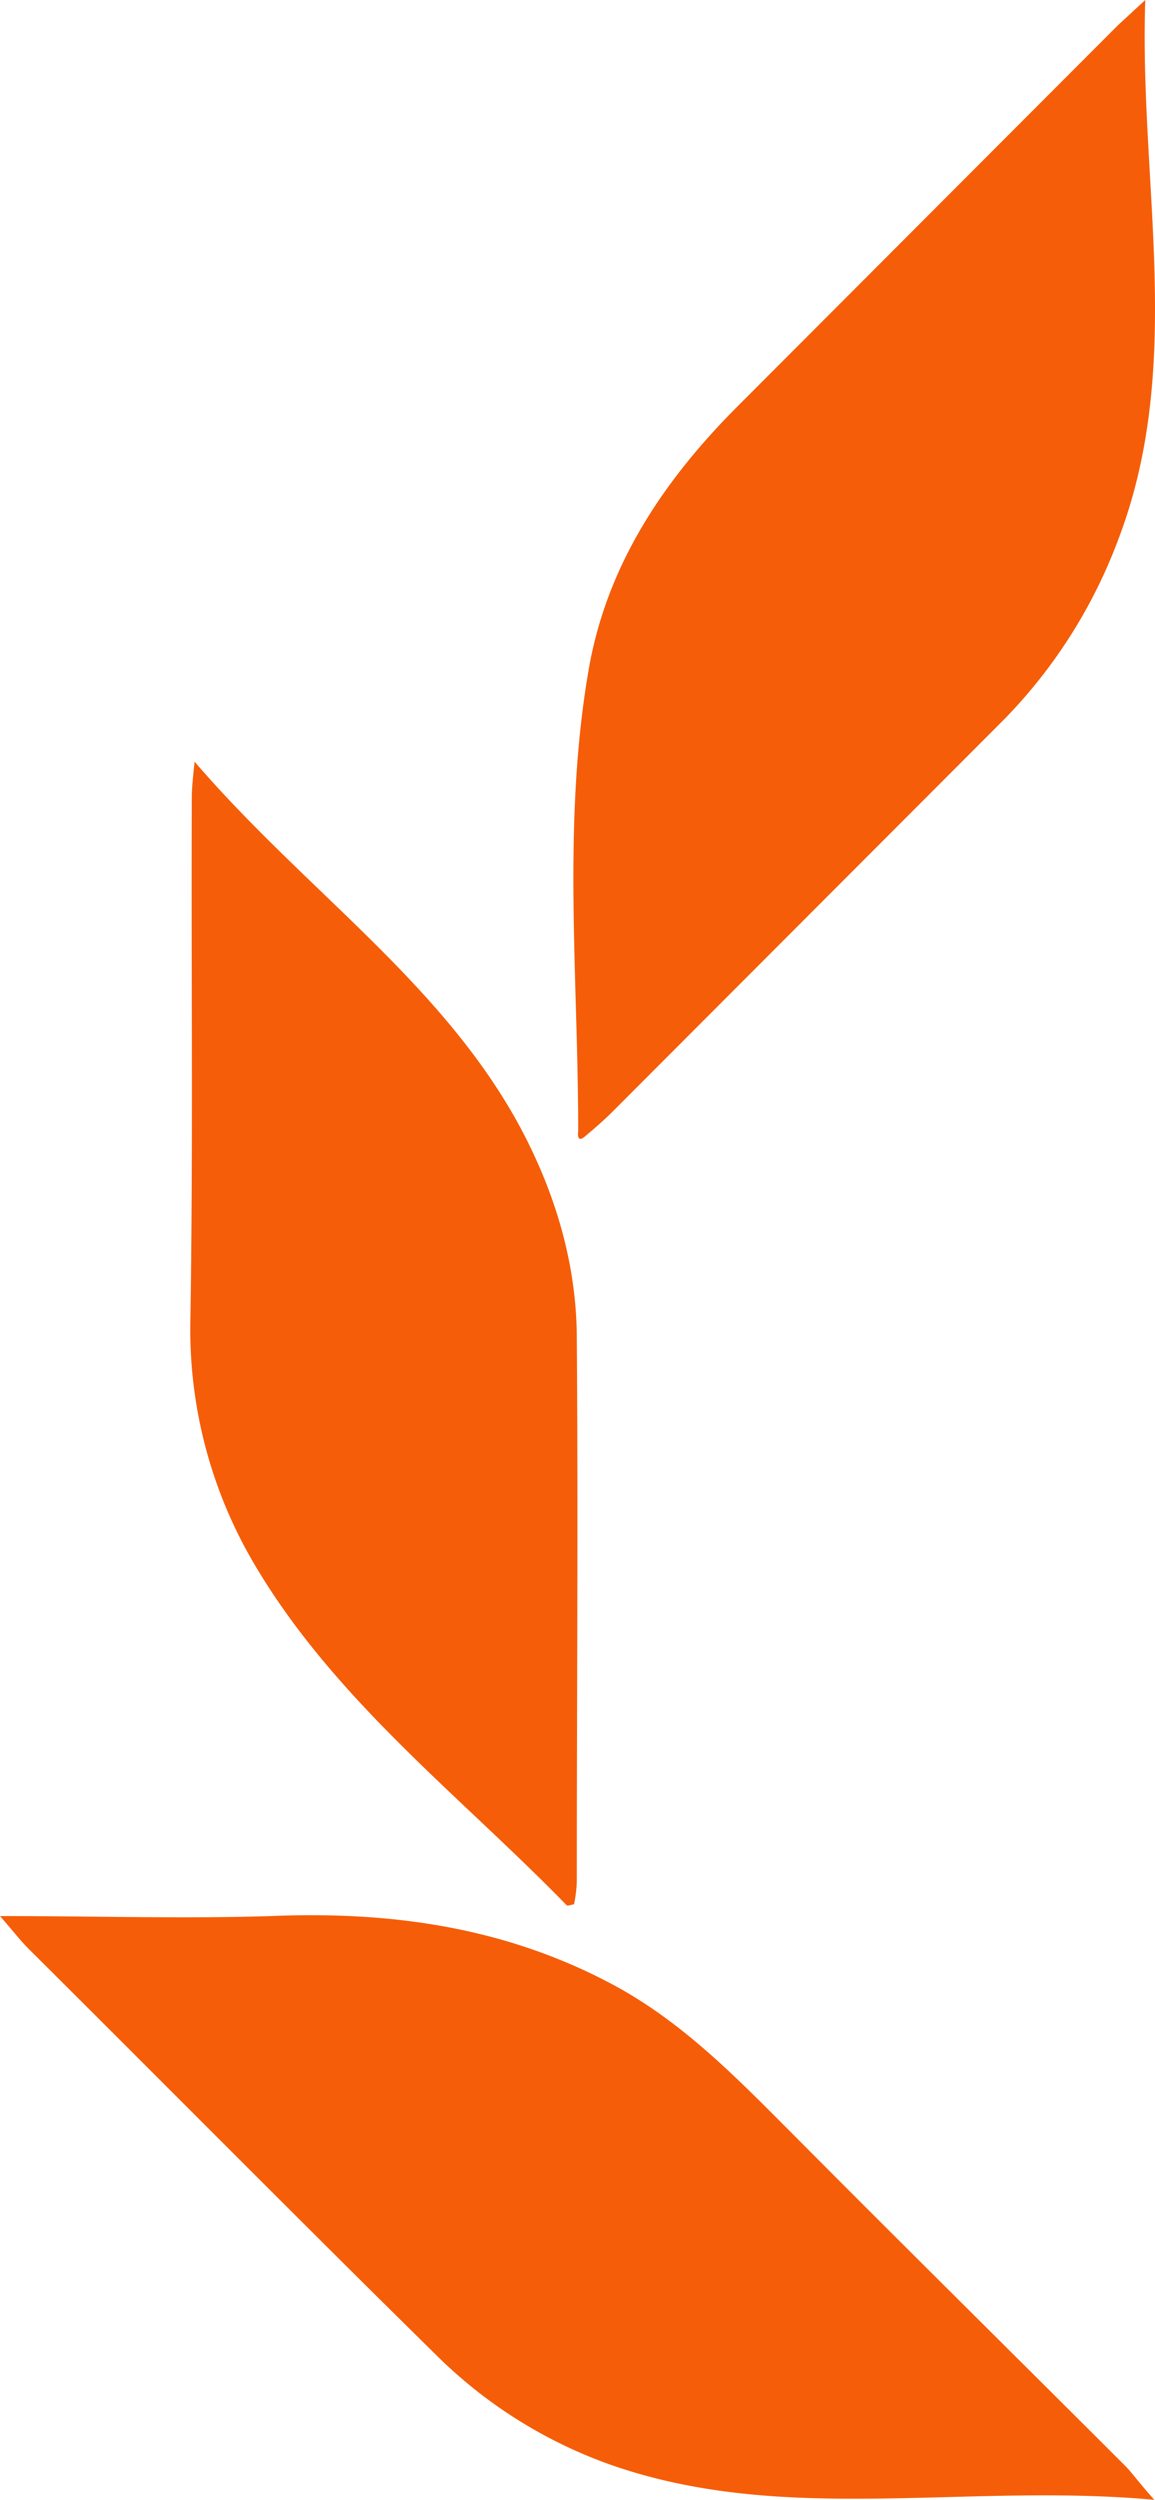 <svg id="2df867cf-426c-4437-afbe-b0bff1bde373" data-name="Слой 1" xmlns="http://www.w3.org/2000/svg" viewBox="0 0 166.2 359.7"><title>absolutbank</title><path d="M164.8,0c-.9,26.2,5.7,52.3-3.8,77.4a74,74,0,0,1-16.4,26L88.1,160c-1.2,1.2-2.6,2.4-3.9,3.5s-1-.6-1-.8c0-22.1-2.3-44.3,1.5-66.3,2.6-15.1,10.8-27.3,21.5-38L160.9,3.6Z" style="fill:#f65d08"/><path d="M166.1,359.7c-27.3-2.5-53.1,3.7-78.1-5a67.7,67.7,0,0,1-25.2-15.8c-19.7-19.4-39.1-39-58.7-58.5C3,279.3,2,278,0,275.7c13.8,0,26.4.4,39,0,16.9-.7,33.1,1.5,48.3,9.4,10.9,5.6,19.1,14.3,27.6,22.8,15.6,15.7,31.3,31.2,47,46.9C162.9,355.8,163.7,357,166.1,359.7Z" style="fill:#f65d08"/><path d="M28,109.6c16,18.6,35.6,31.8,46.8,52.5,5.1,9.5,8.2,19.8,8.2,30.6.2,26,0,52,0,78a18.6,18.6,0,0,1-.4,3.3c-.5.1-1,.3-1.1.1C66,258.2,48,244.5,36.5,224.9a66.4,66.4,0,0,1-9.1-35.2c.4-25,.1-50,.2-75C27.6,113.6,27.7,112.5,28,109.6Z" style="fill:#f65d08"/></svg>